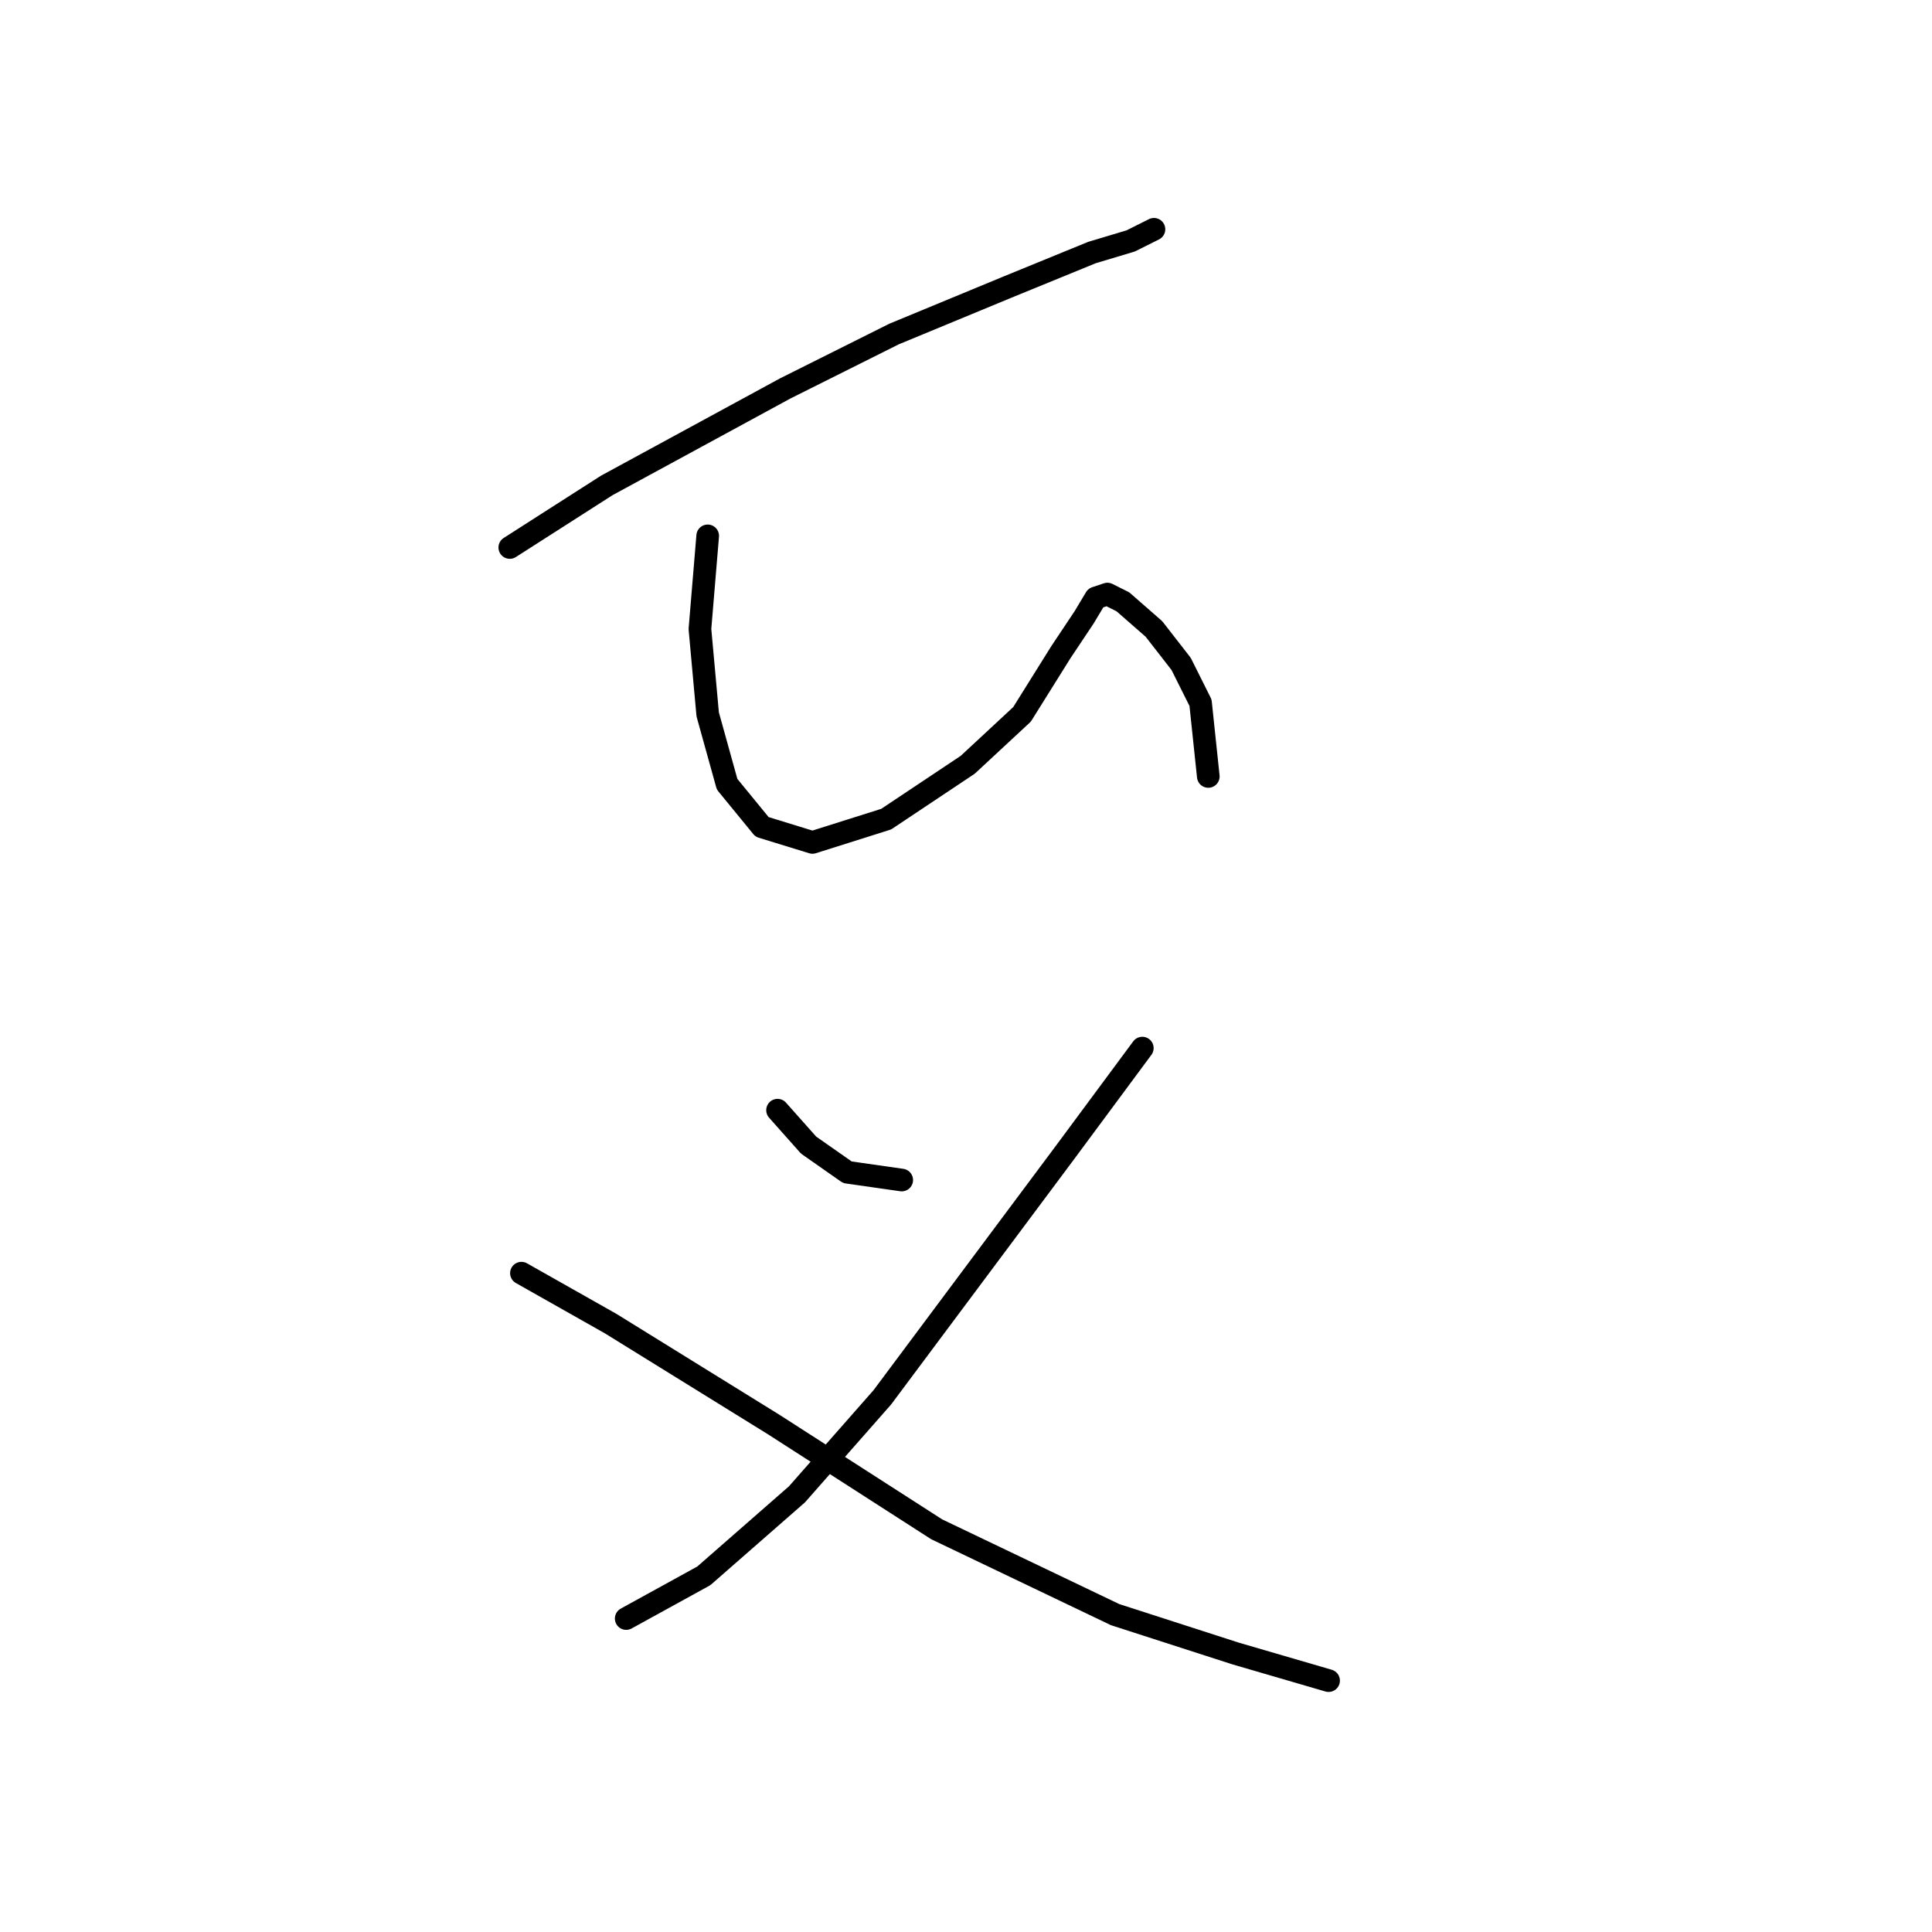 <?xml version="1.0" standalone="no"?>
    <svg width="256" height="256" xmlns="http://www.w3.org/2000/svg" version="1.1">
    <polyline stroke="black" stroke-width="3" stroke-linecap="round" fill="transparent" stroke-linejoin="round" points="67.549 72.546 80.404 64.319 104.057 51.464 118.455 44.265 133.367 38.095 144.679 33.467 149.821 31.925 152.906 30.382 152.906 30.382 " />
        <polyline stroke="black" stroke-width="3" stroke-linecap="round" fill="transparent" stroke-linejoin="round" points="93.773 71.004 92.745 83.344 93.773 94.657 96.344 103.912 100.972 109.568 107.657 111.625 117.426 108.54 128.225 101.341 135.423 94.657 140.565 86.43 143.651 81.802 145.193 79.231 146.736 78.717 148.792 79.745 152.906 83.344 156.505 87.972 159.076 93.114 160.105 102.884 160.105 102.884 " />
        <polyline stroke="black" stroke-width="3" stroke-linecap="round" fill="transparent" stroke-linejoin="round" points="103.029 147.105 107.143 151.733 112.284 155.332 119.483 156.36 119.483 156.36 " />
        <polyline stroke="black" stroke-width="3" stroke-linecap="round" fill="transparent" stroke-linejoin="round" points="151.363 138.878 141.08 152.761 116.912 185.155 105.6 198.01 93.259 208.808 82.975 214.465 82.975 214.465 " />
        <polyline stroke="black" stroke-width="3" stroke-linecap="round" fill="transparent" stroke-linejoin="round" points="69.092 168.701 80.918 175.386 102.515 188.755 124.111 202.638 147.764 213.95 163.704 219.092 176.045 222.692 176.045 222.692 " />
        </svg>